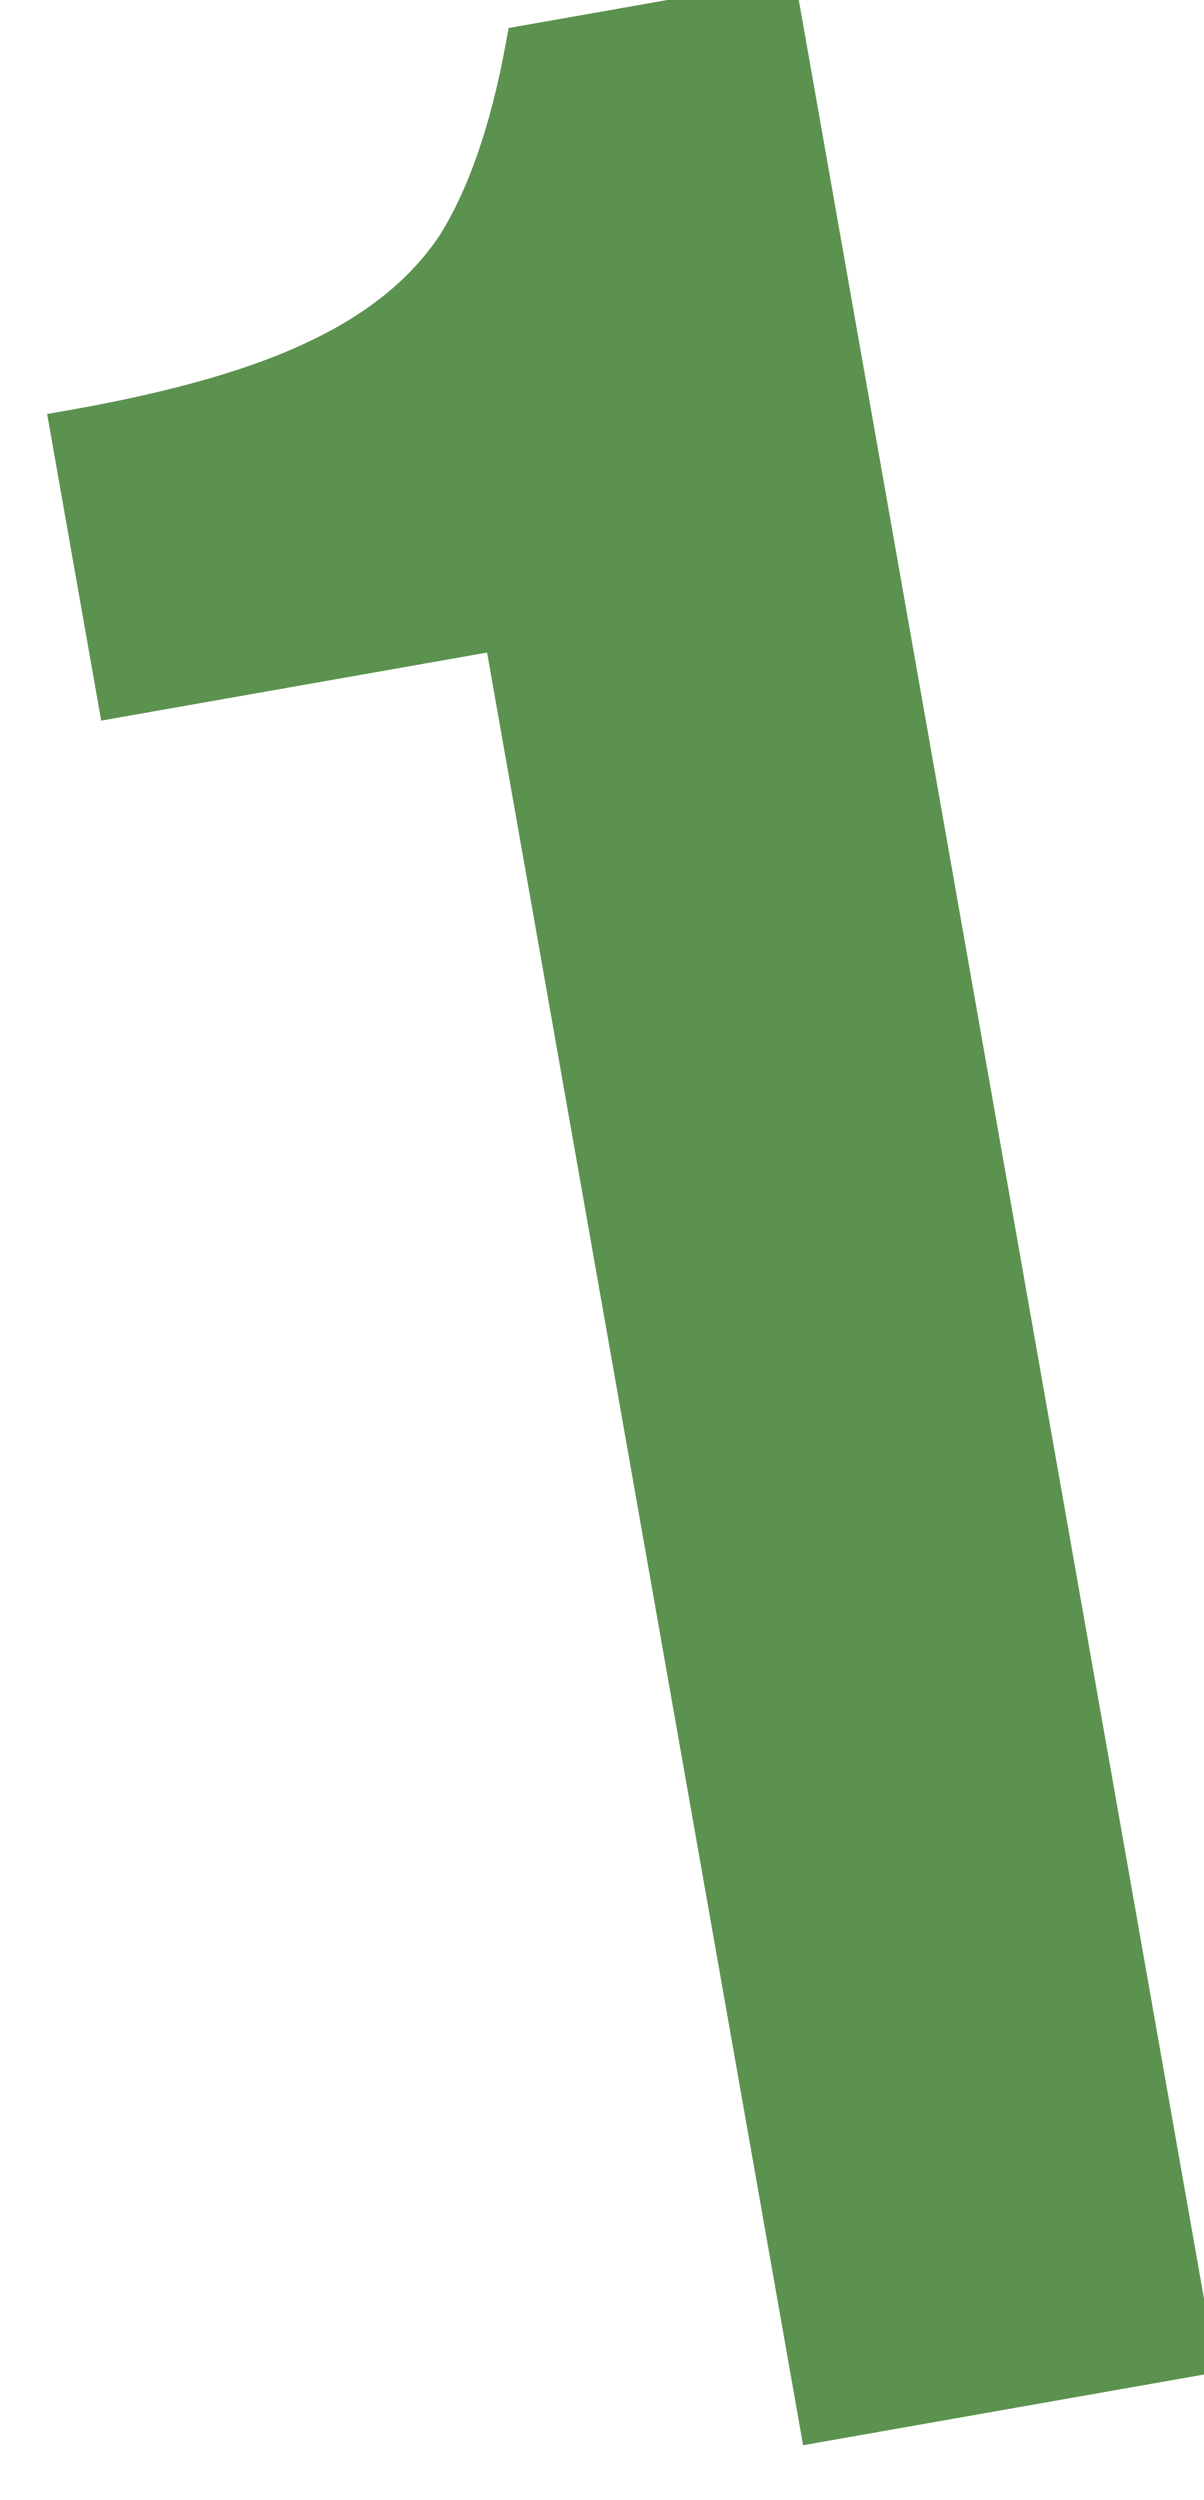 <svg width="53" height="110" viewBox="0 0 53 110" fill="none" xmlns="http://www.w3.org/2000/svg">
<g opacity="0.993">
<mask id="path-1-outside-1_28_7" maskUnits="userSpaceOnUse" x="-0.217" y="-1.033" width="54.033" height="111.626" fill="black">
<rect fill="white" x="-0.217" y="-1.033" width="54.033" height="111.626"/>
<path d="M22.253 27.556L5.265 30.552L3.234 19.029C7.862 18.213 11.486 17.168 14.104 15.894C16.821 14.602 18.861 12.923 20.222 10.855C21.567 8.689 22.575 5.769 23.247 2.097L34.179 0.169L52.412 103.574L36.162 106.439L22.253 27.556Z"/>
</mask>
<path d="M22.253 27.556L5.265 30.552L3.234 19.029C7.862 18.213 11.486 17.168 14.104 15.894C16.821 14.602 18.861 12.923 20.222 10.855C21.567 8.689 22.575 5.769 23.247 2.097L34.179 0.169L52.412 103.574L36.162 106.439L22.253 27.556Z" fill="#5A924E"/>
<path d="M22.253 27.556L23.238 27.382L23.064 26.398L22.079 26.571L22.253 27.556ZM5.265 30.552L4.28 30.725L4.454 31.71L5.439 31.536L5.265 30.552ZM3.234 19.029L3.06 18.044L2.075 18.218L2.249 19.203L3.234 19.029ZM14.104 15.894L13.675 14.991L13.667 14.995L14.104 15.894ZM20.222 10.855L21.057 11.405L21.065 11.394L21.072 11.382L20.222 10.855ZM23.247 2.097L23.074 1.112L22.389 1.233L22.264 1.917L23.247 2.097ZM34.179 0.169L35.163 -0.005L34.99 -0.989L34.005 -0.816L34.179 0.169ZM52.412 103.574L52.585 104.559L53.57 104.385L53.397 103.4L52.412 103.574ZM36.162 106.439L35.178 106.613L35.351 107.598L36.336 107.424L36.162 106.439ZM22.079 26.571L5.092 29.567L5.439 31.536L22.427 28.541L22.079 26.571ZM6.25 30.378L4.218 18.856L2.249 19.203L4.28 30.725L6.25 30.378ZM3.407 20.014C8.079 19.19 11.805 18.125 14.542 16.793L13.667 14.995C11.167 16.211 7.646 17.236 3.06 18.044L3.407 20.014ZM14.534 16.797C17.38 15.444 19.576 13.655 21.057 11.405L19.387 10.305C18.145 12.19 16.262 13.761 13.675 14.991L14.534 16.797ZM21.072 11.382C22.505 9.072 23.546 6.02 24.231 2.277L22.264 1.917C21.604 5.518 20.628 8.305 19.372 10.328L21.072 11.382ZM23.421 3.081L34.352 1.154L34.005 -0.816L23.074 1.112L23.421 3.081ZM33.194 0.343L51.427 103.748L53.397 103.4L35.163 -0.005L33.194 0.343ZM52.238 102.589L35.989 105.454L36.336 107.424L52.585 104.559L52.238 102.589ZM37.147 106.265L23.238 27.382L21.268 27.73L35.178 106.613L37.147 106.265Z" fill="#5A924E" mask="url(#path-1-outside-1_28_7)"/>
</g>
</svg>
